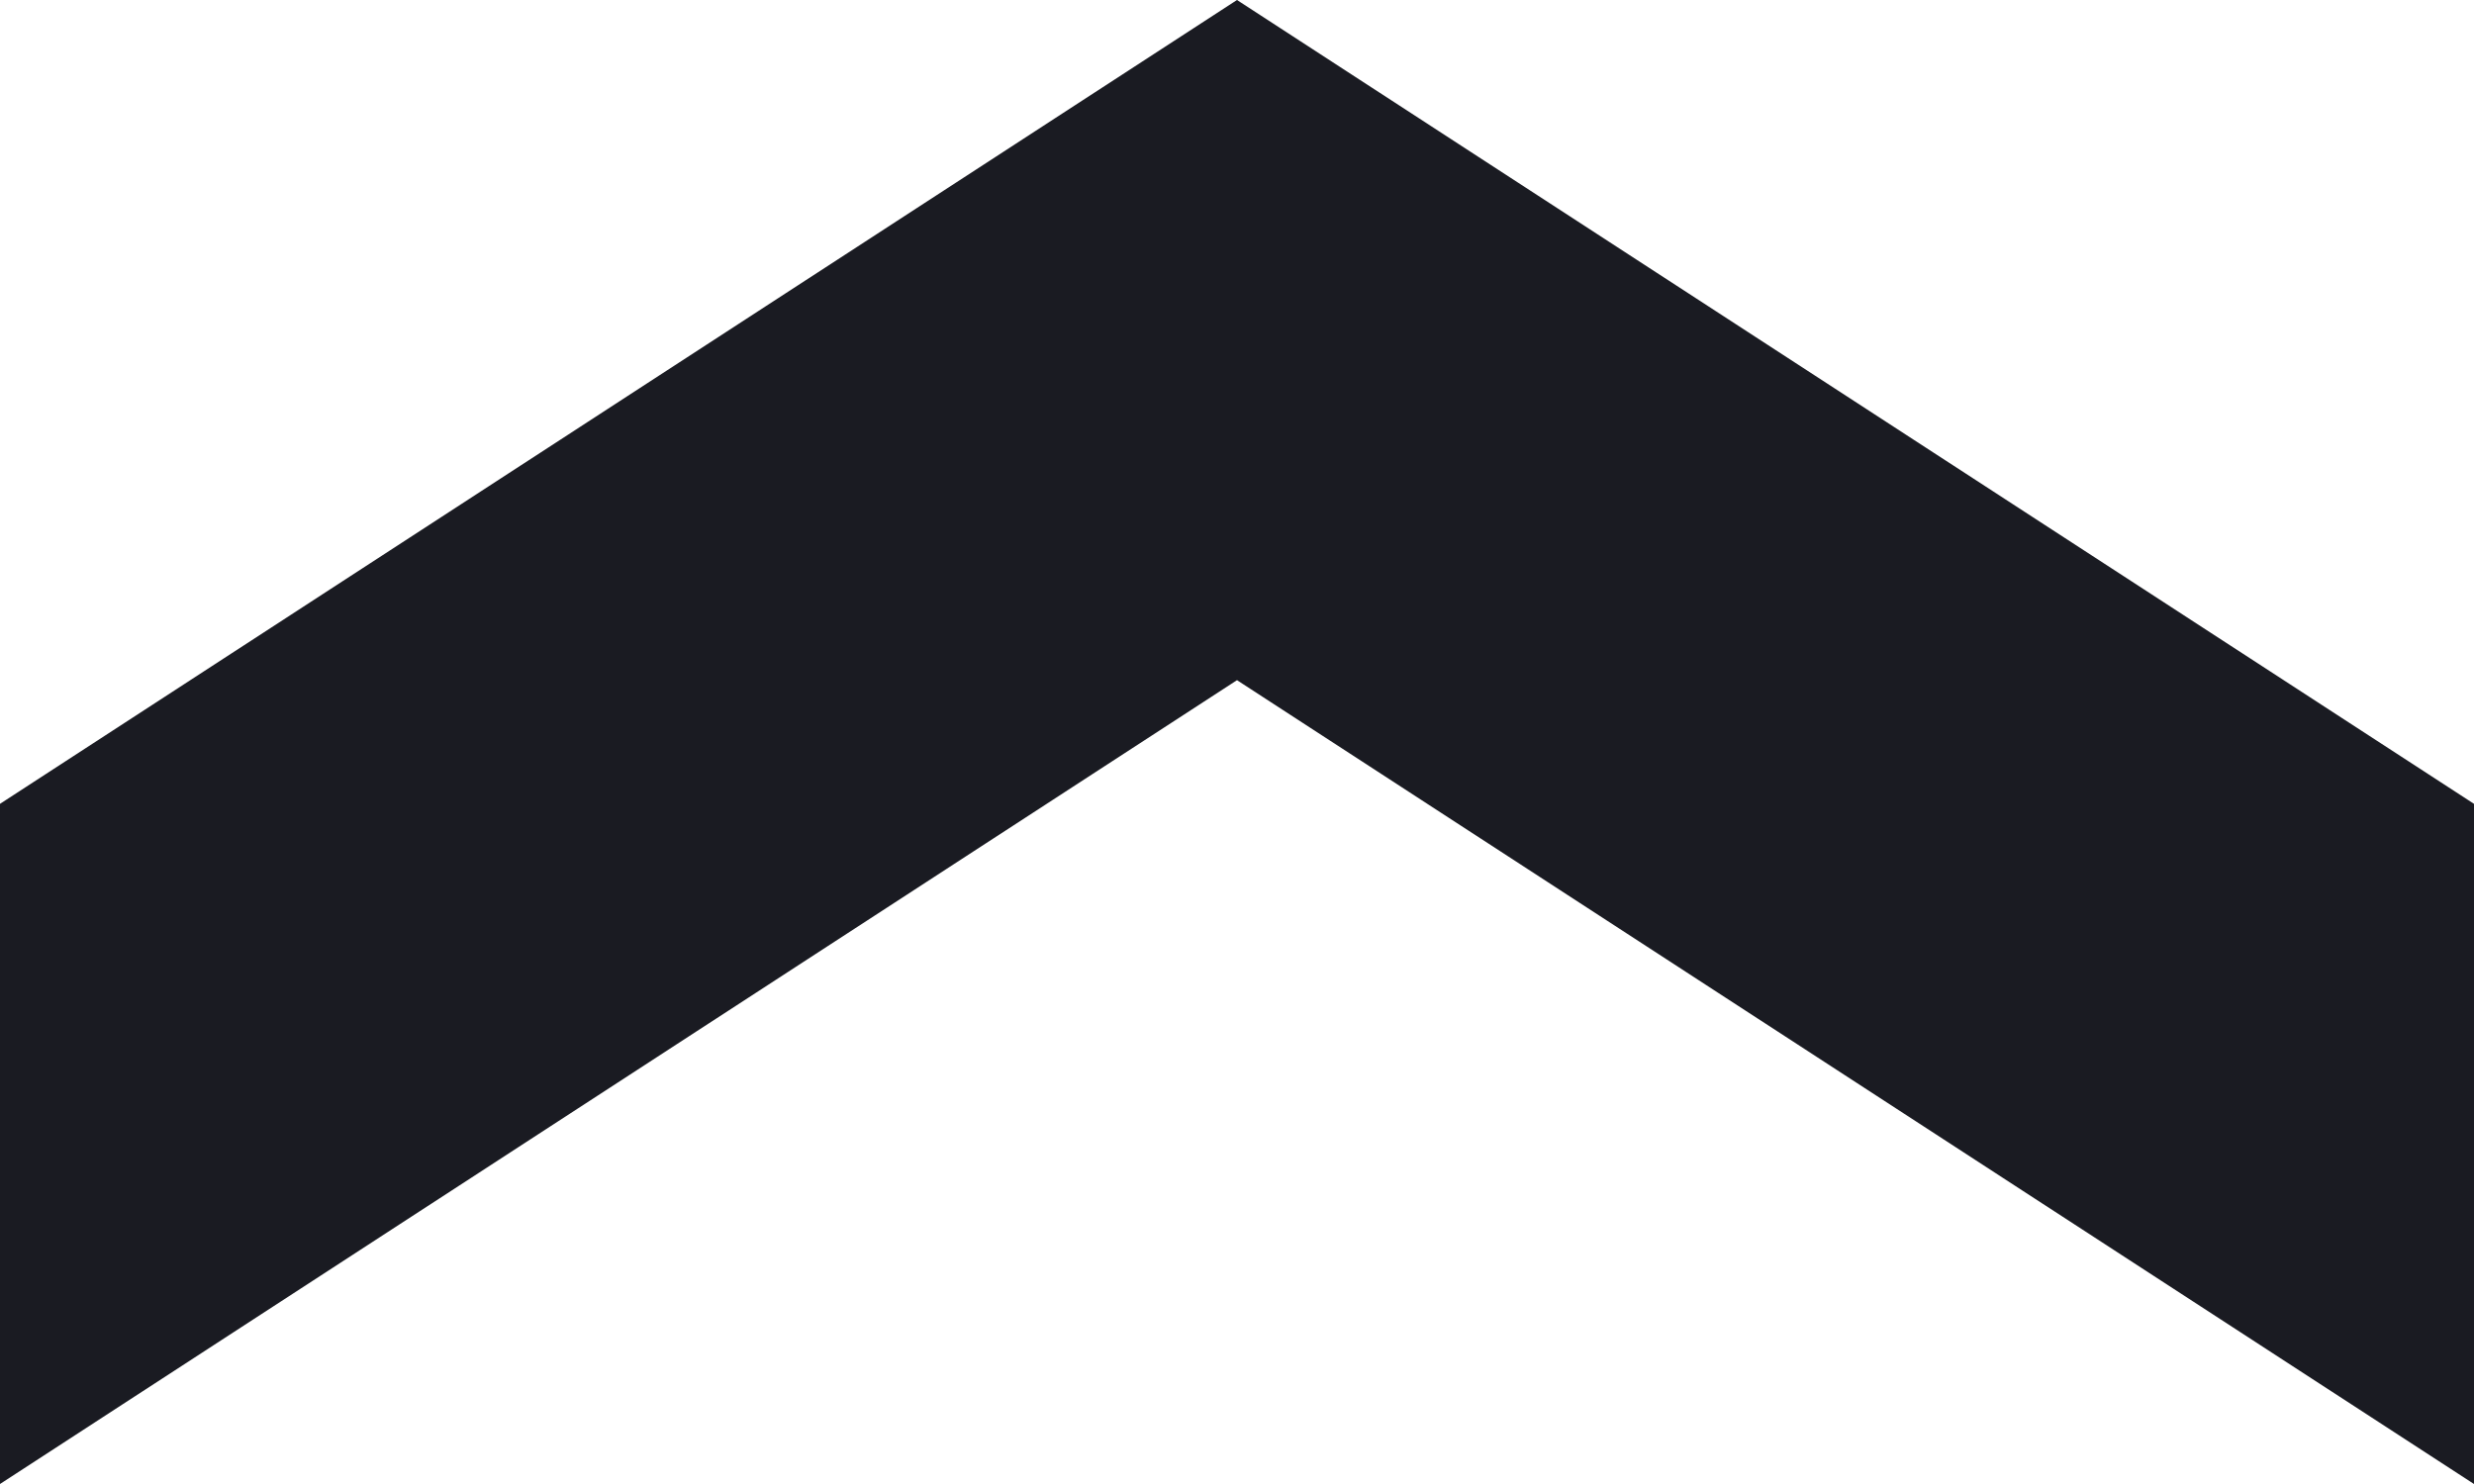 <svg xmlns="http://www.w3.org/2000/svg" width="80" height="48" viewBox="0 0 80 48">
  <defs>
    <style>
      .cls-1 {
        fill: #1a1b22;
        fill-rule: evenodd;
      }
    </style>
  </defs>
  <path id="Polygon_549" data-name="Polygon 549" class="cls-1" d="M720,3088l-40,26v-22l40-26,40,26v22Z" transform="translate(-680 -3066)"/>
</svg>
